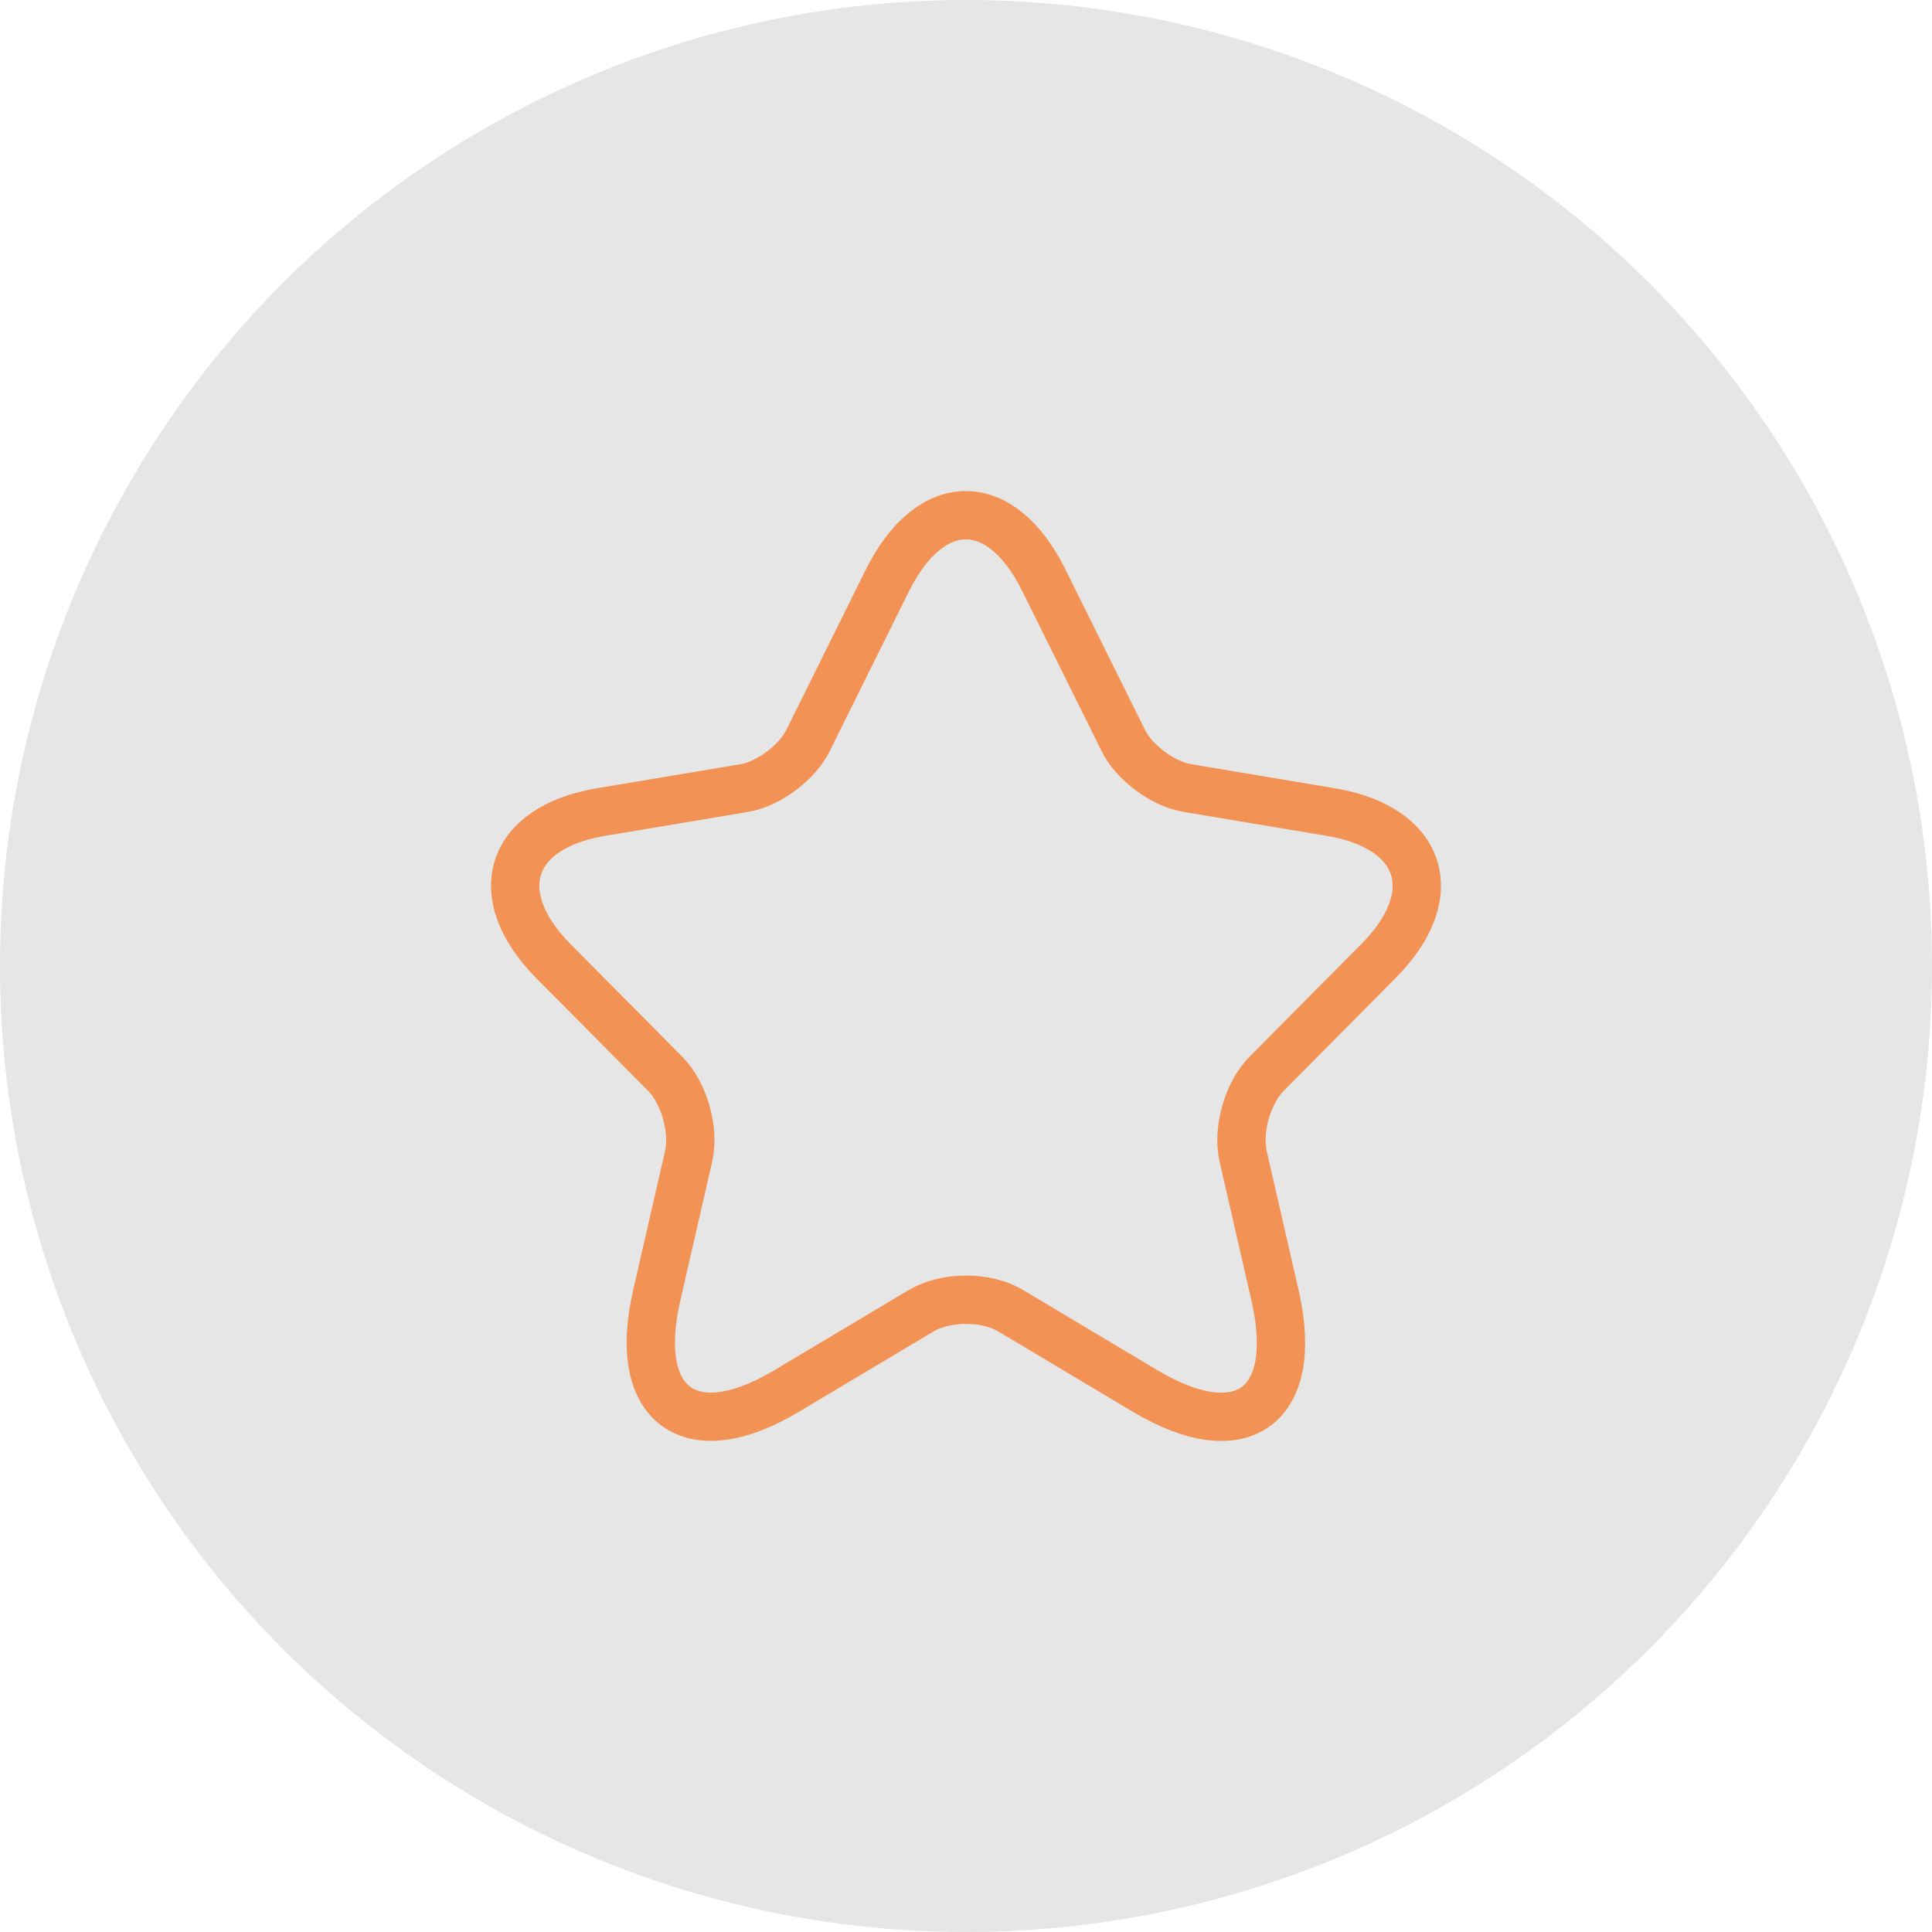 <svg width="70" height="70" viewBox="0 0 70 70" fill="none" xmlns="http://www.w3.org/2000/svg">
<circle cx="35" cy="35" r="35" fill="#E6E6E6"/>
<path d="M37.821 21.026L40.695 26.822C41.087 27.629 42.133 28.403 43.015 28.551L48.224 29.424C51.556 29.983 52.34 32.42 49.939 34.825L45.889 38.908C45.203 39.6 44.827 40.934 45.04 41.889L46.199 46.944C47.114 50.945 45.007 52.493 41.496 50.402L36.613 47.487C35.731 46.96 34.277 46.96 33.379 47.487L28.496 50.402C25.001 52.493 22.878 50.929 23.792 46.944L24.952 41.889C25.164 40.934 24.789 39.6 24.103 38.908L20.052 34.825C17.668 32.42 18.436 29.983 21.767 29.424L26.977 28.551C27.843 28.403 28.888 27.629 29.28 26.822L32.154 21.026C33.722 17.881 36.27 17.881 37.821 21.026Z" stroke="#F29254" stroke-width="1.75" stroke-linecap="round" stroke-linejoin="round"/>
</svg>
